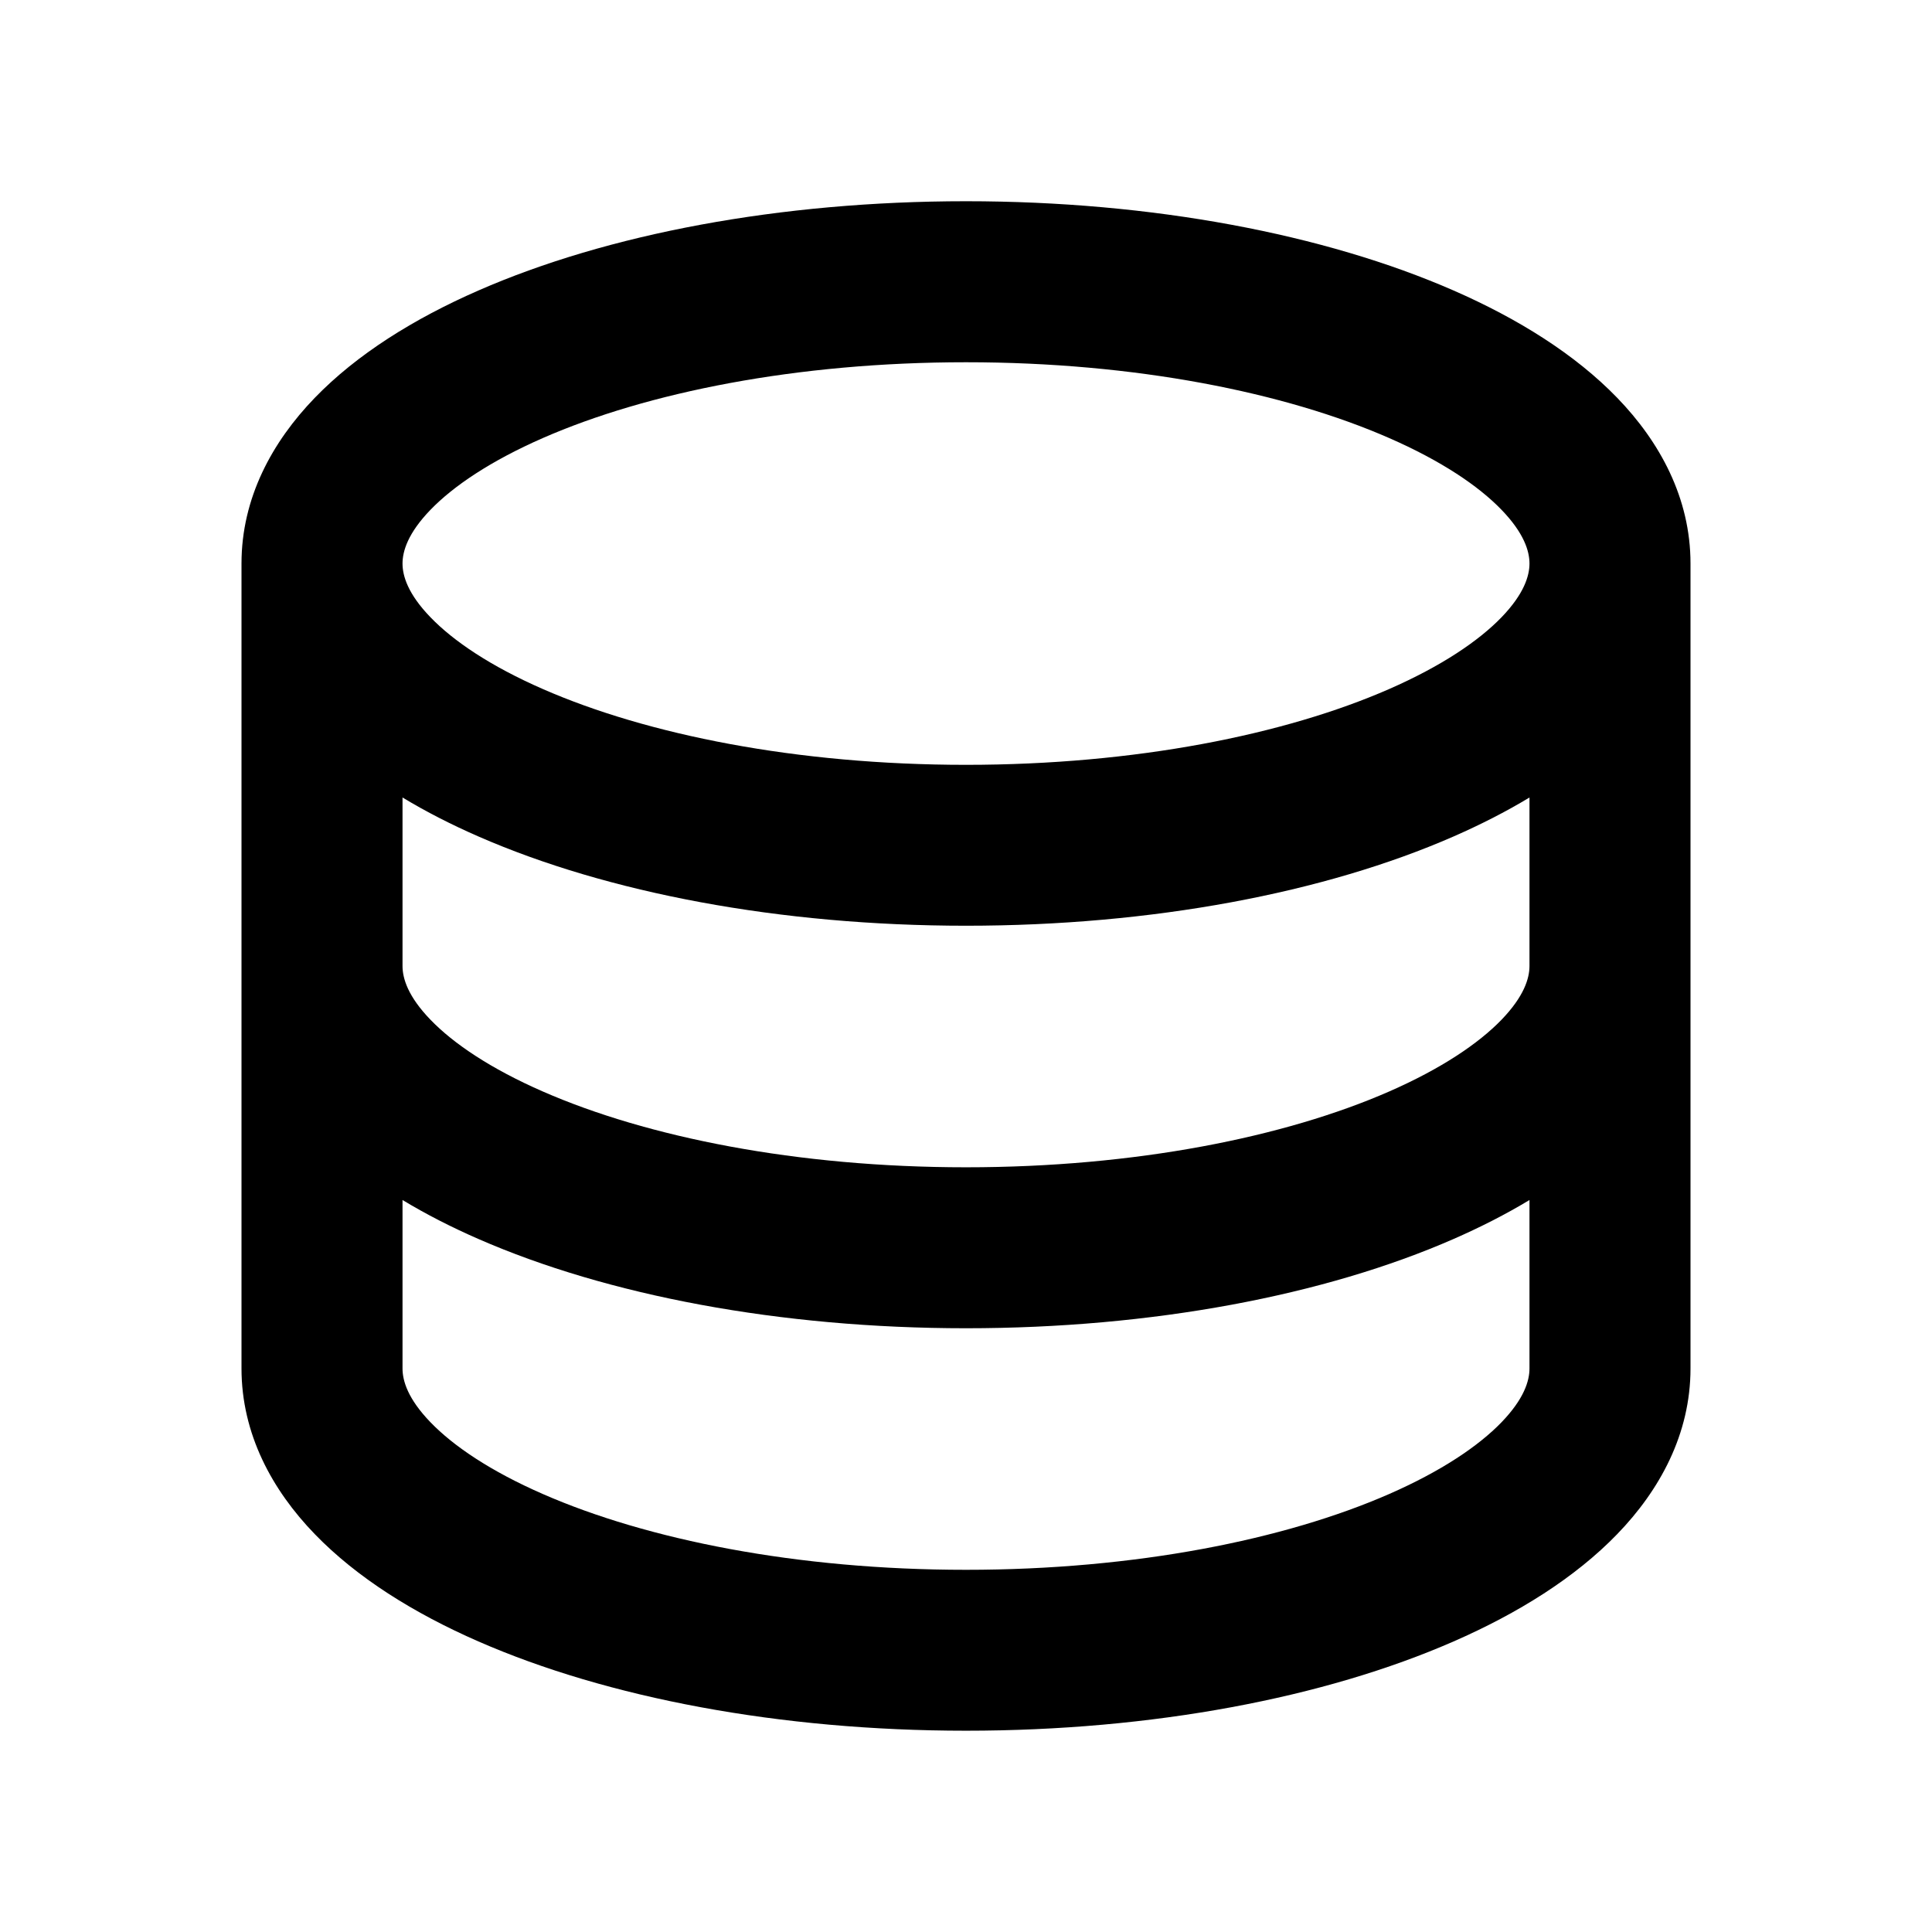 <svg xmlns="http://www.w3.org/2000/svg" width="32" height="32"><path d="M7.13 8.444c.381-.394.997-.81 1.862-1.189C10.717 6.5 13.194 6 16 6s5.283.5 7.008 1.255c.865.378 1.481.794 1.862 1.189.375.388.463.687.463.89s-.089.502-.463.89c-.381.394-.997.81-1.862 1.189-1.725.755-4.202 1.255-7.008 1.255s-5.283-.5-7.008-1.255c-.865-.378-1.481-.794-1.862-1.189-.375-.388-.463-.687-.463-.89s.088-.502.463-.89zM5.213 6.59C4.508 7.319 4 8.248 4 9.333v13.333c0 1.085.508 2.015 1.213 2.743.698.722 1.644 1.312 2.71 1.778 2.135.934 4.992 1.479 8.077 1.479s5.942-.544 8.077-1.479c1.066-.466 2.012-1.056 2.71-1.778.705-.729 1.213-1.658 1.213-2.743V9.333c0-1.085-.508-2.014-1.213-2.743-.698-.722-1.645-1.312-2.71-1.778-2.135-.934-4.992-1.479-8.077-1.479s-5.942.544-8.077 1.479c-1.066.466-2.012 1.056-2.71 1.778zM25.333 16c0 .203-.089.502-.463.89-.381.394-.997.81-1.862 1.189-1.725.755-4.202 1.255-7.008 1.255s-5.283-.5-7.008-1.255c-.865-.378-1.481-.794-1.862-1.189-.375-.388-.463-.687-.463-.89v-2.791c.392.237.814.452 1.256.645 2.135.934 4.992 1.479 8.077 1.479s5.942-.544 8.077-1.479c.442-.194.864-.408 1.256-.645V16zM6.667 19.876c.392.237.814.452 1.256.645C10.058 21.455 12.915 22 16 22s5.942-.544 8.077-1.479c.442-.194.864-.408 1.256-.645v2.791c0 .203-.089.502-.463.89-.381.394-.997.81-1.862 1.189-1.725.755-4.202 1.255-7.008 1.255s-5.283-.5-7.008-1.255c-.865-.378-1.481-.794-1.862-1.189-.375-.388-.463-.687-.463-.89v-2.791z"/></svg>